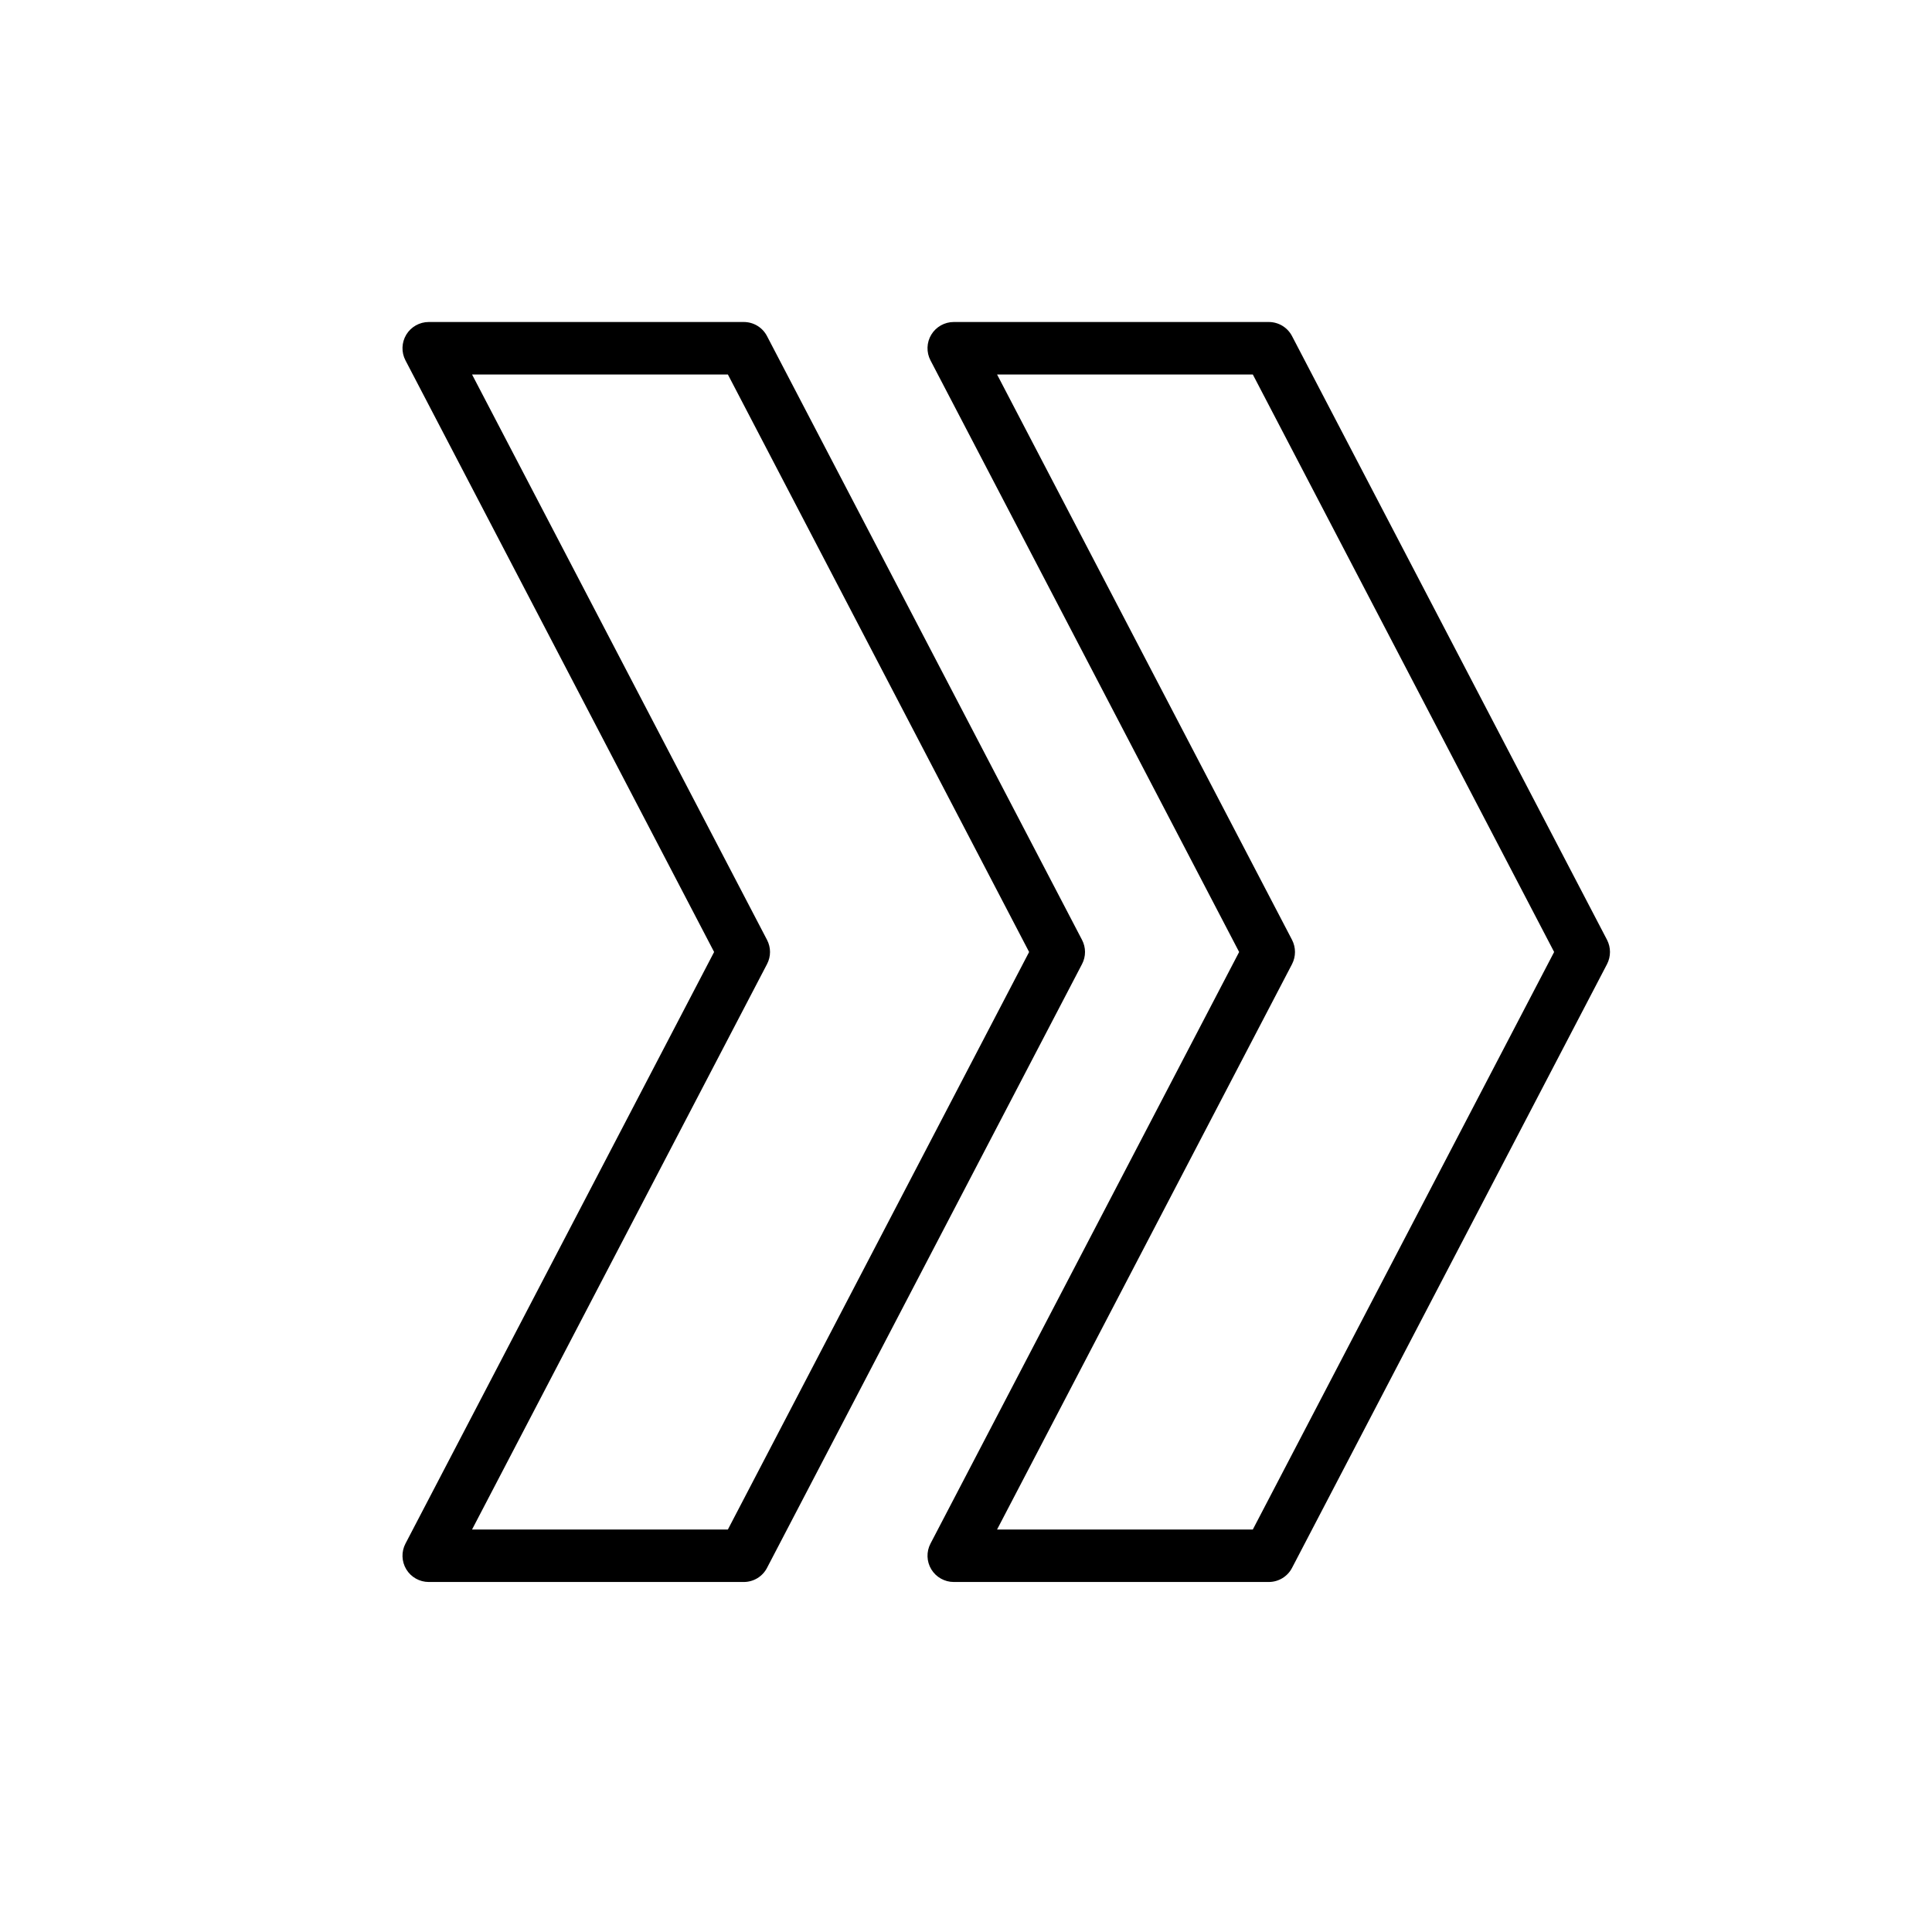 <svg width="24" height="24" viewBox="0 0 24 24" fill="none" xmlns="http://www.w3.org/2000/svg">
<path d="M5.047 19.495C5.106 19.592 5.212 19.652 5.326 19.652H9.239C9.361 19.652 9.472 19.585 9.528 19.477L13.441 11.977C13.491 11.882 13.491 11.77 13.441 11.675L9.528 4.175C9.472 4.067 9.361 4 9.239 4H5.326C5.212 4 5.106 4.06 5.047 4.157C4.988 4.255 4.984 4.376 5.037 4.477L8.871 11.826L5.037 19.175C4.984 19.276 4.988 19.397 5.047 19.495ZM9.528 11.977C9.578 11.882 9.578 11.77 9.528 11.675L5.864 4.652H9.042L12.784 11.826L9.042 19H5.864L9.528 11.977Z" fill="black"/>
<path d="M15.393 11.826L11.559 19.175C11.506 19.276 11.51 19.398 11.569 19.495C11.628 19.592 11.734 19.652 11.848 19.652H15.761C15.882 19.652 15.994 19.585 16.05 19.477L19.963 11.977C20.012 11.882 20.012 11.77 19.963 11.675L16.05 4.175C15.994 4.067 15.882 4 15.761 4H11.848C11.734 4 11.628 4.06 11.569 4.157C11.51 4.254 11.506 4.376 11.559 4.477L15.393 11.826ZM15.563 4.652L19.306 11.826L15.563 19H12.386L16.05 11.977C16.099 11.882 16.099 11.77 16.05 11.675L12.386 4.652H15.563Z" fill="black"/>
</svg>
